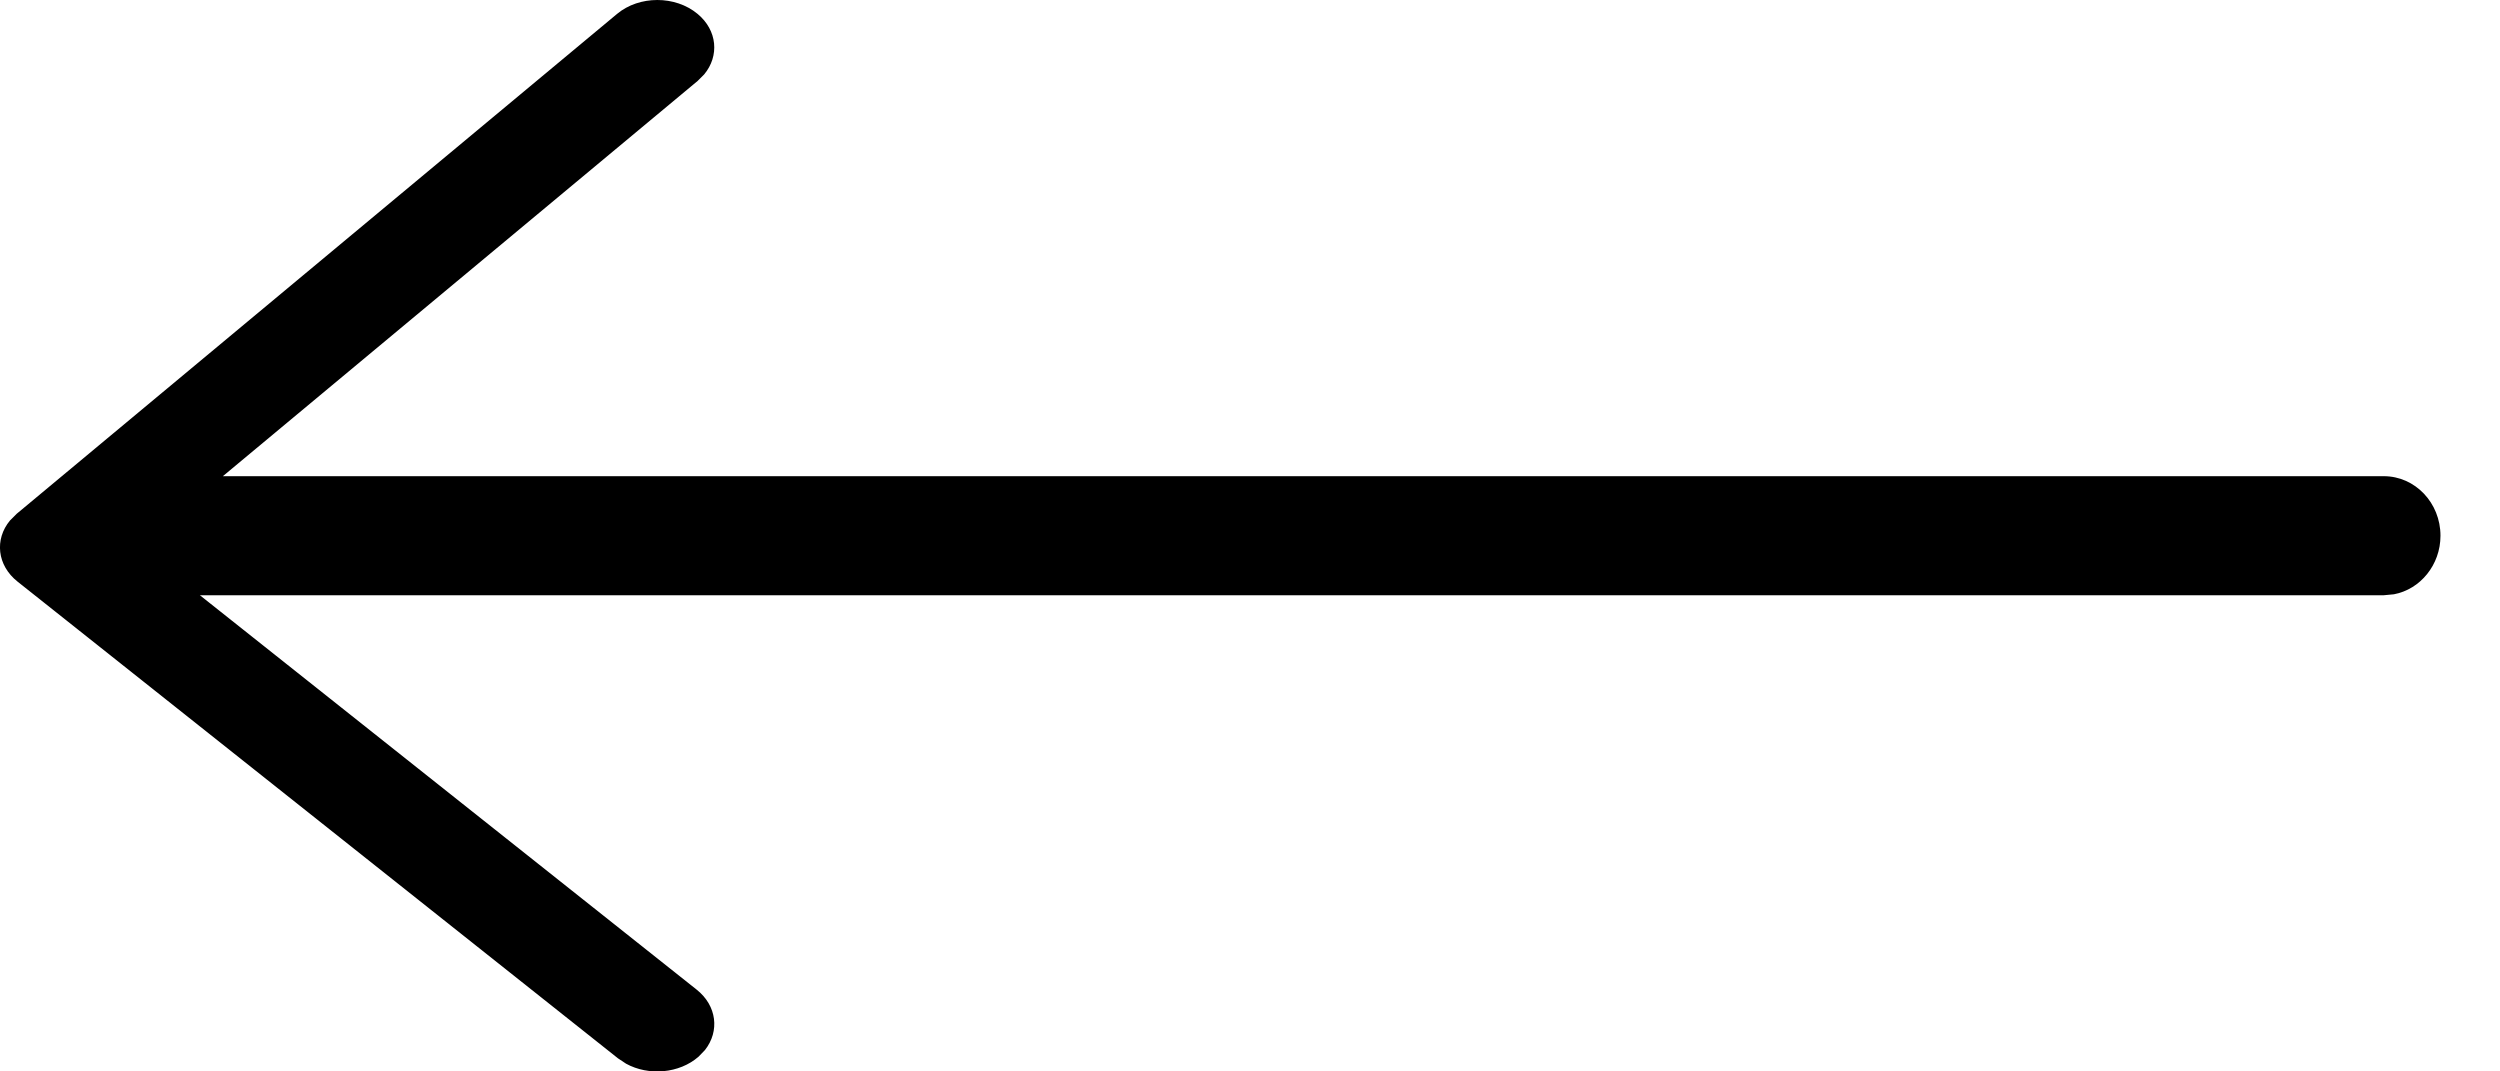 <svg width="21" height="9" viewBox="0 0 21 9" fill="none" xmlns="http://www.w3.org/2000/svg">
<path fill-rule="evenodd" clip-rule="evenodd" d="M5.86 0.117C5.673 -0.039 5.37 -0.039 5.183 0.117L0.14 4.316L0.084 4.372C-0.047 4.53 -0.025 4.749 0.148 4.886L5.191 8.89L5.259 8.935C5.448 9.039 5.706 9.018 5.868 8.876L5.922 8.82C6.046 8.662 6.022 8.448 5.852 8.313L1.679 5H20.024L20.109 4.992C20.331 4.95 20.5 4.745 20.5 4.5C20.5 4.224 20.287 4 20.024 4H1.872L5.86 0.68L5.915 0.625C6.044 0.47 6.026 0.255 5.86 0.117Z" fill="black"/>
</svg>
